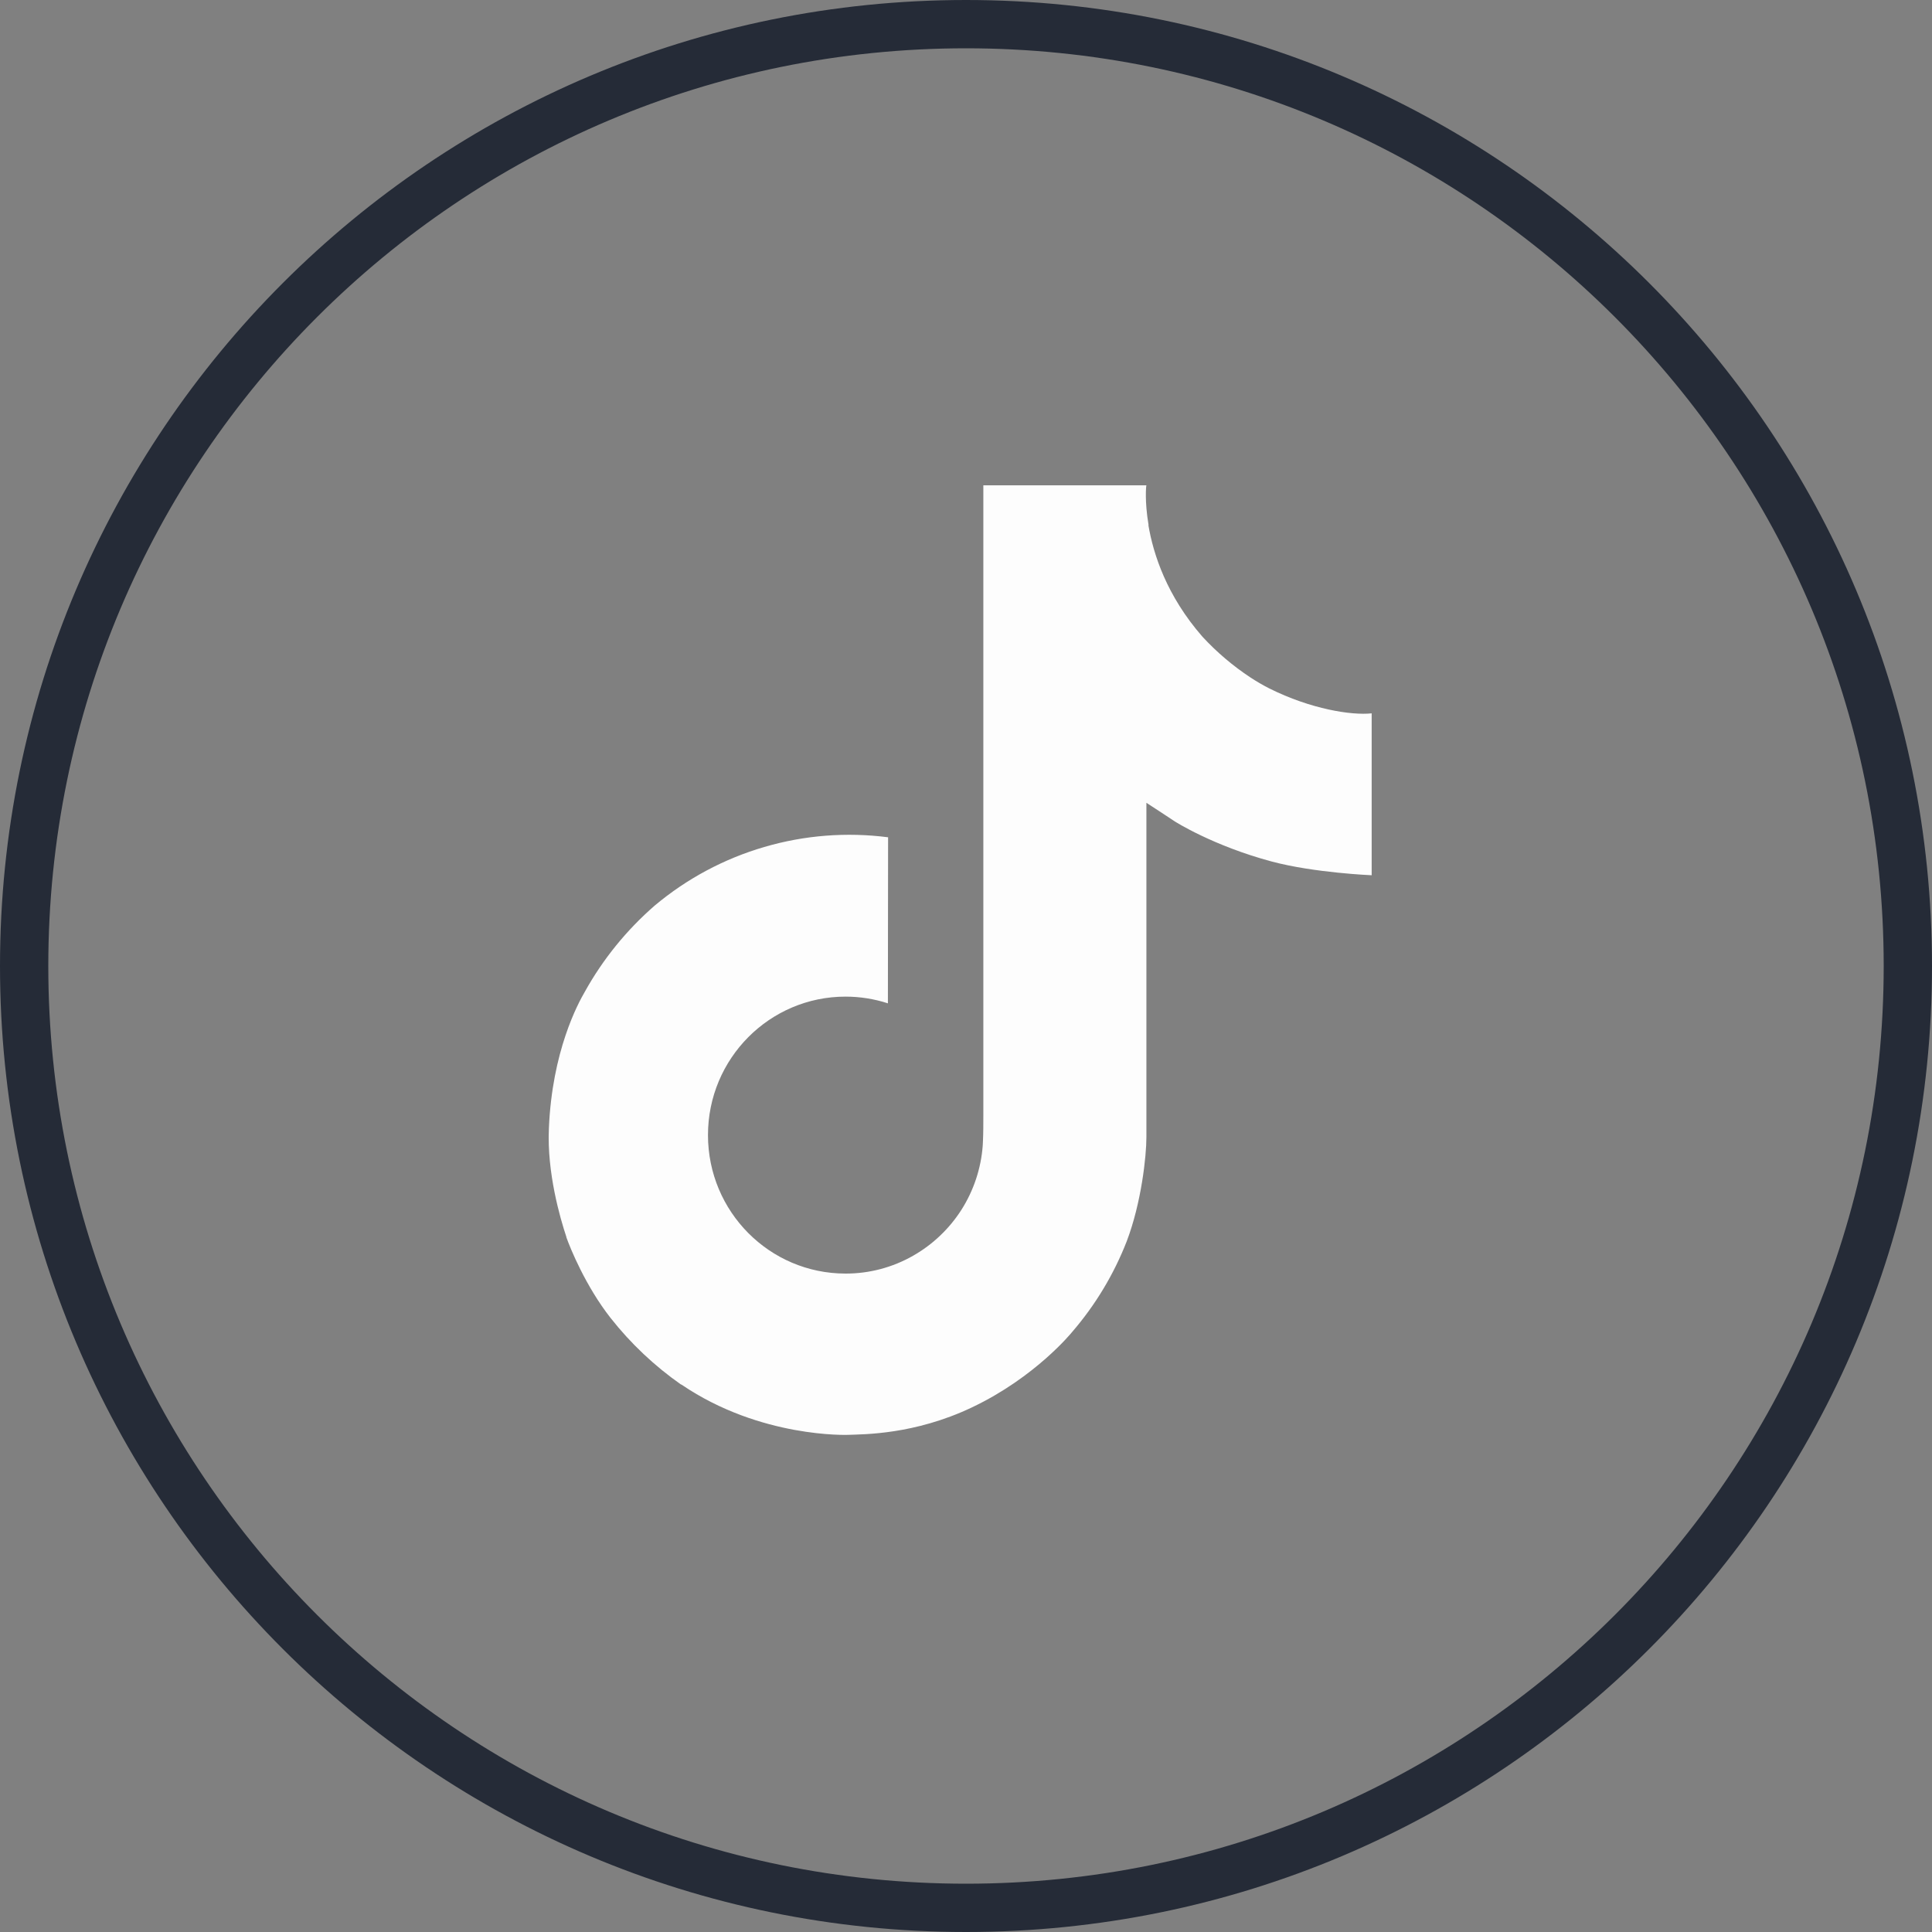 <svg width="40" height="40" viewBox="0 0 40 40" fill="none" xmlns="http://www.w3.org/2000/svg">
<rect x="0" y="0" width="40" height="40" fill="#808080" stroke="none"/>
<path d="M20 0.5C30.77 0.5 39.5 9.23 39.5 20C39.5 30.77 30.77 39.5 20 39.5C9.23 39.5 0.5 30.77 0.5 20C0.5 9.23 9.23 0.5 20 0.5Z" stroke="#252B37"/>
<path d="M26.277 14.252C26.144 14.184 26.015 14.109 25.89 14.027C25.526 13.787 25.192 13.503 24.896 13.183C24.154 12.334 23.878 11.474 23.776 10.871H23.78C23.695 10.371 23.73 10.048 23.735 10.048H20.359V23.104C20.359 23.279 20.359 23.452 20.351 23.623C20.351 23.645 20.349 23.665 20.348 23.687C20.348 23.697 20.348 23.707 20.346 23.716C20.346 23.719 20.346 23.721 20.346 23.724C20.31 24.192 20.16 24.645 19.909 25.042C19.657 25.438 19.312 25.767 18.904 25.999C18.478 26.242 17.996 26.369 17.506 26.368C15.933 26.368 14.658 25.085 14.658 23.501C14.658 21.917 15.933 20.634 17.506 20.634C17.804 20.634 18.1 20.681 18.383 20.773L18.387 17.335C17.528 17.224 16.655 17.292 15.823 17.536C14.991 17.779 14.219 18.192 13.555 18.749C12.973 19.255 12.483 19.858 12.109 20.532C11.966 20.777 11.429 21.765 11.364 23.367C11.323 24.277 11.596 25.22 11.726 25.609V25.617C11.808 25.847 12.125 26.629 12.643 27.289C13.06 27.818 13.553 28.283 14.105 28.669V28.661L14.113 28.669C15.748 29.78 17.56 29.707 17.56 29.707C17.874 29.694 18.925 29.707 20.118 29.141C21.442 28.514 22.195 27.58 22.195 27.58C22.677 27.022 23.06 26.386 23.328 25.699C23.633 24.896 23.735 23.932 23.735 23.547V16.621C23.776 16.645 24.322 17.006 24.322 17.006C24.322 17.006 25.108 17.51 26.334 17.838C27.213 18.072 28.399 18.121 28.399 18.121V14.769C27.983 14.814 27.14 14.683 26.277 14.252Z" fill="#FDFDFD"/>
</svg>
